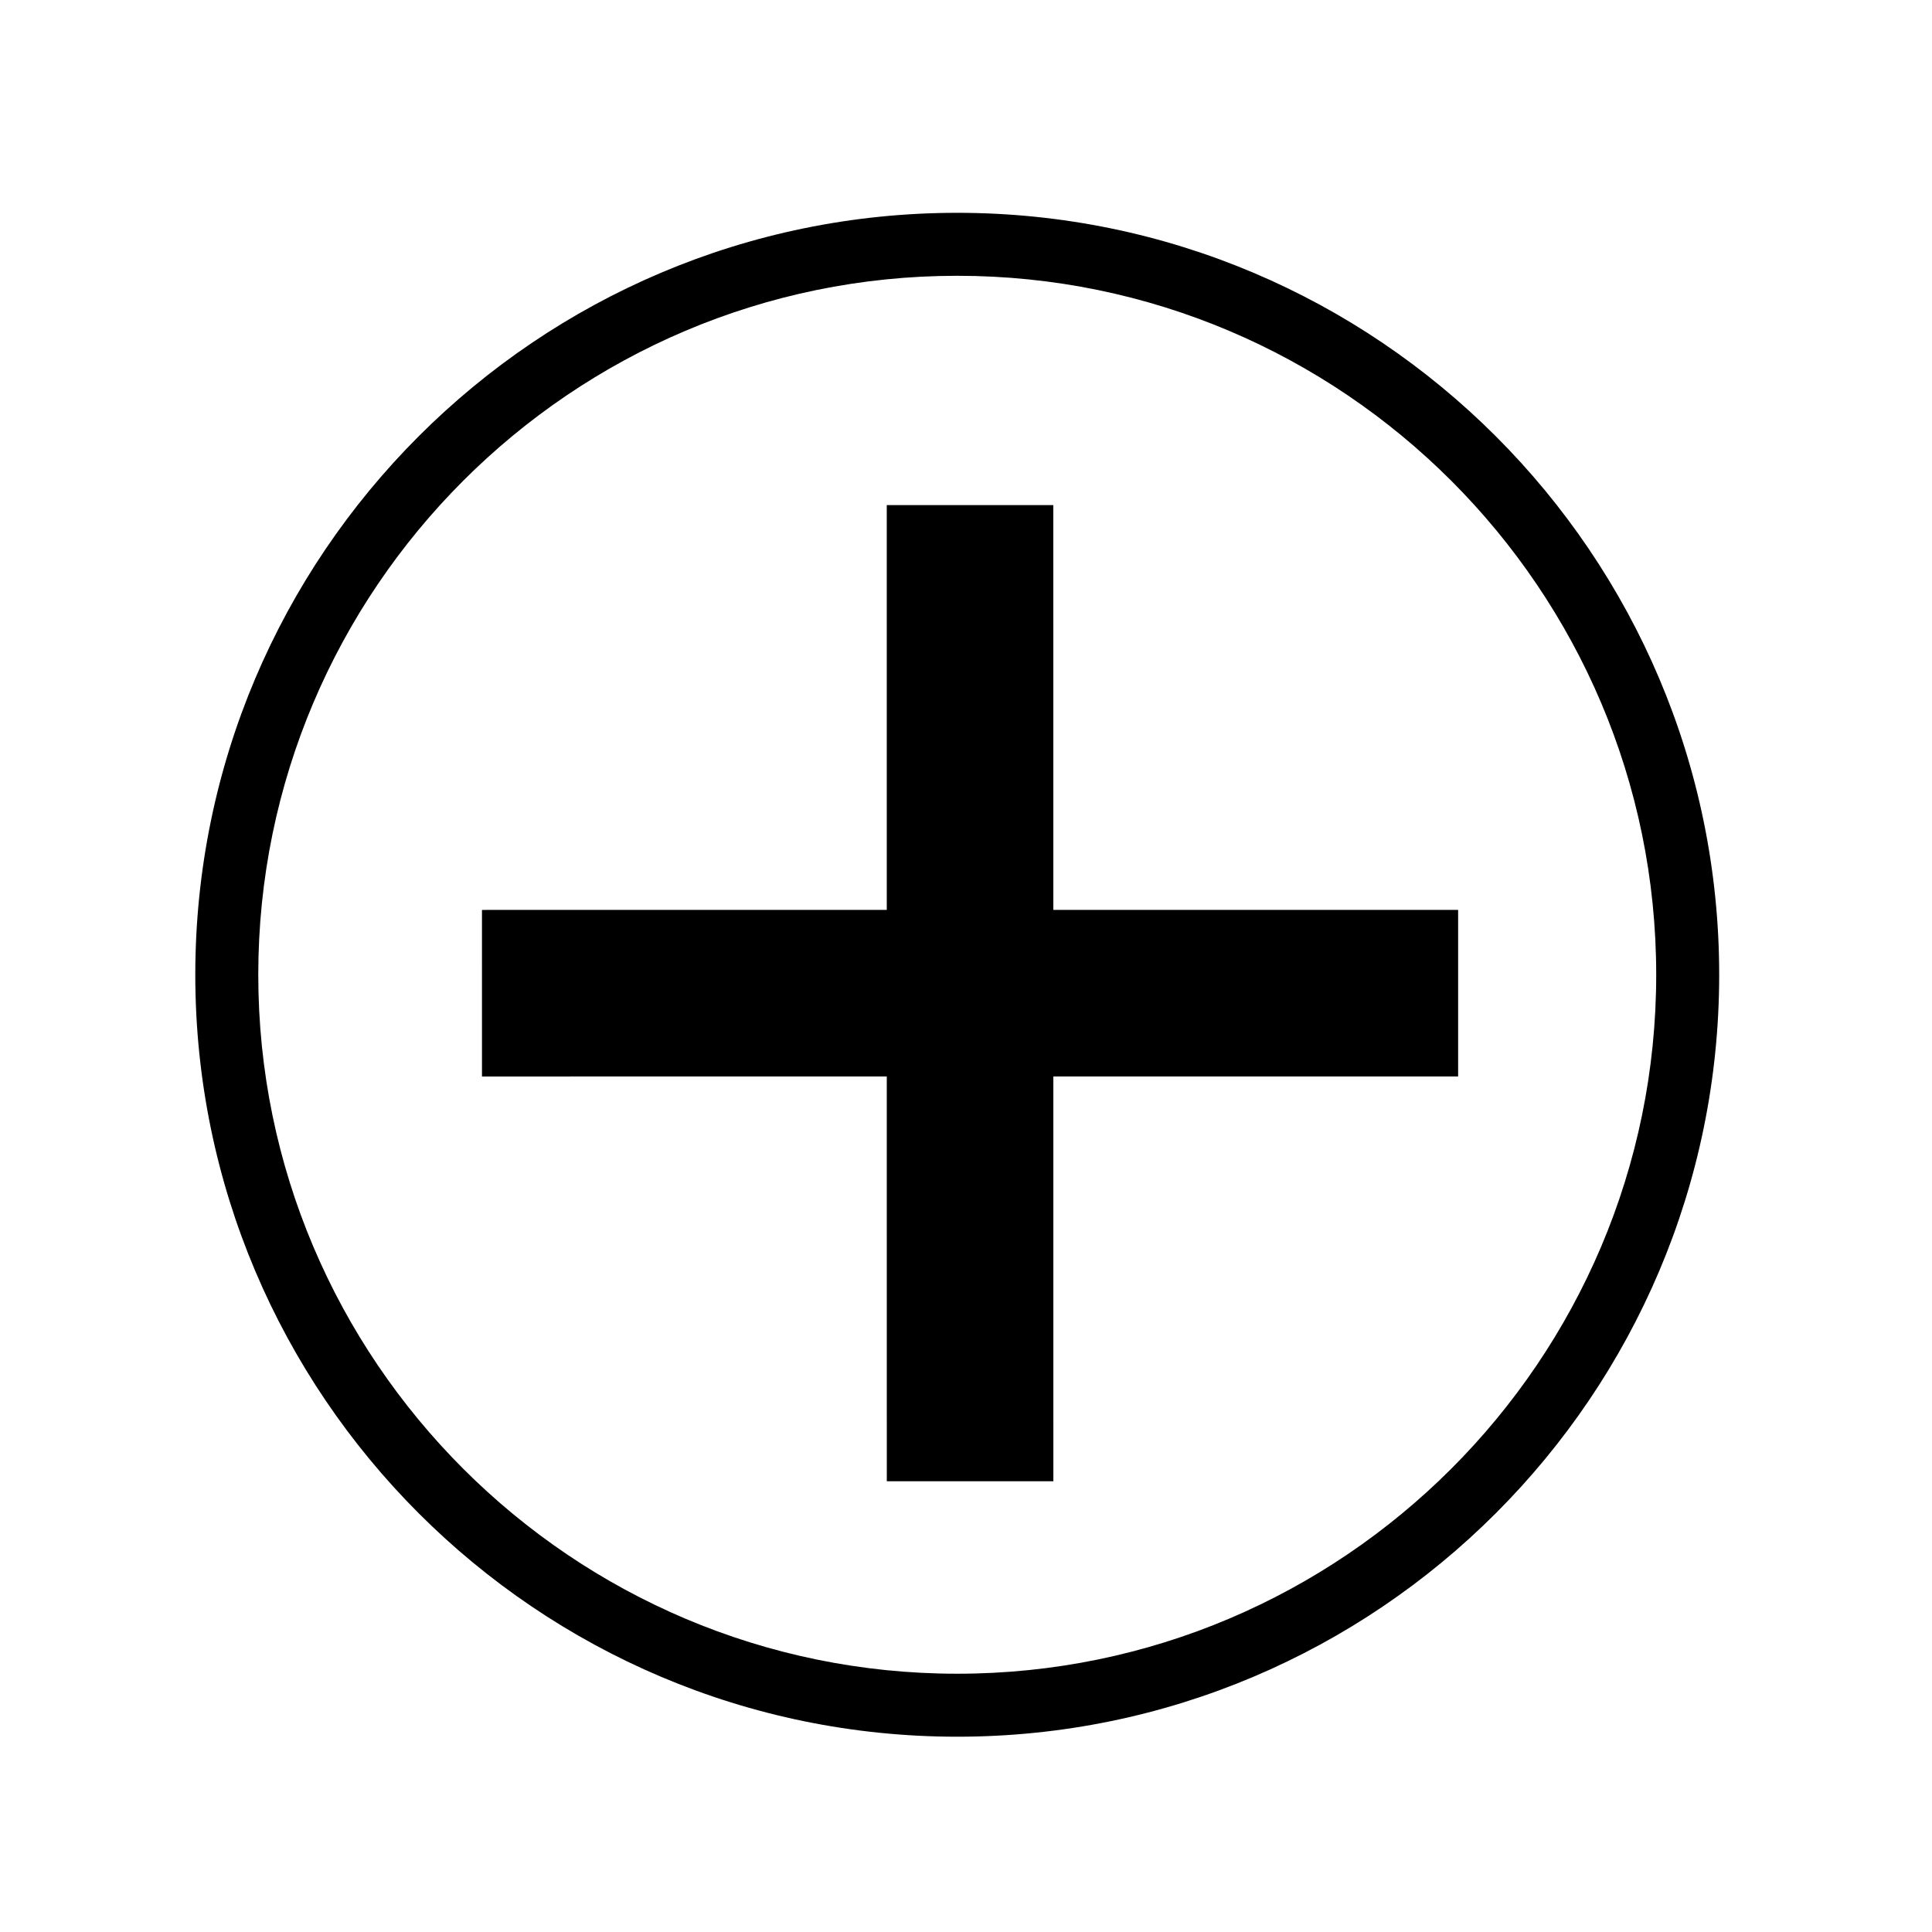 <?xml version="1.0" encoding="UTF-8" standalone="no"?>
<svg
   enable-background="new 0 0 512 512"
   viewBox="0 0 512 512"
   version="1.1"
   id="svg3"
   sodipodi:docname="krokiet_remove.svg"
   inkscape:version="1.4 (e7c3feb100, 2024-10-09)"
   xmlns:inkscape="http://www.inkscape.org/namespaces/inkscape"
   xmlns:sodipodi="http://sodipodi.sourceforge.net/DTD/sodipodi-0.dtd"
   xmlns="http://www.w3.org/2000/svg"
   xmlns:svg="http://www.w3.org/2000/svg">
  <defs
     id="defs3" />
  <sodipodi:namedview
     id="namedview3"
     pagecolor="#ffffff"
     bordercolor="#000000"
     borderopacity="0.25"
     inkscape:showpageshadow="2"
     inkscape:pageopacity="0.0"
     inkscape:pagecheckerboard="0"
     inkscape:deskcolor="#d1d1d1"
     inkscape:zoom="1.1357422"
     inkscape:cx="-4.4024076"
     inkscape:cy="378.16681"
     inkscape:window-width="2560"
     inkscape:window-height="1371"
     inkscape:window-x="0"
     inkscape:window-y="0"
     inkscape:window-maximized="1"
     inkscape:current-layer="svg3" />
  <path
     d="m253.678 460.246c-111.342 0-201.924-90.582-201.924-201.924s90.582-201.924 201.924-201.924 201.924 90.582 201.924 201.924-90.582 201.924-201.924 201.924zm0-387.159c-102.138 0-185.234 83.097-185.234 185.234s83.097 185.234 185.234 185.234 185.234-83.097 185.234-185.234-83.097-185.234-185.234-185.234z"
     stroke-width=".789"
     id="path1" />
  <g
     transform="matrix(4.1302107e-5,0.789,-0.789,4.1302107e-5,463.874,57.755)"
     id="g3">
    <path
       d="m 96.446,234.14 h 327.87 v 55.947 H 96.446 Z"
       id="path2" />
    <path
       d="m 98.184,-288.35 h 327.87 v 55.947 H 98.184 Z"
       transform="rotate(90)"
       id="path3" />
  </g>
</svg>

